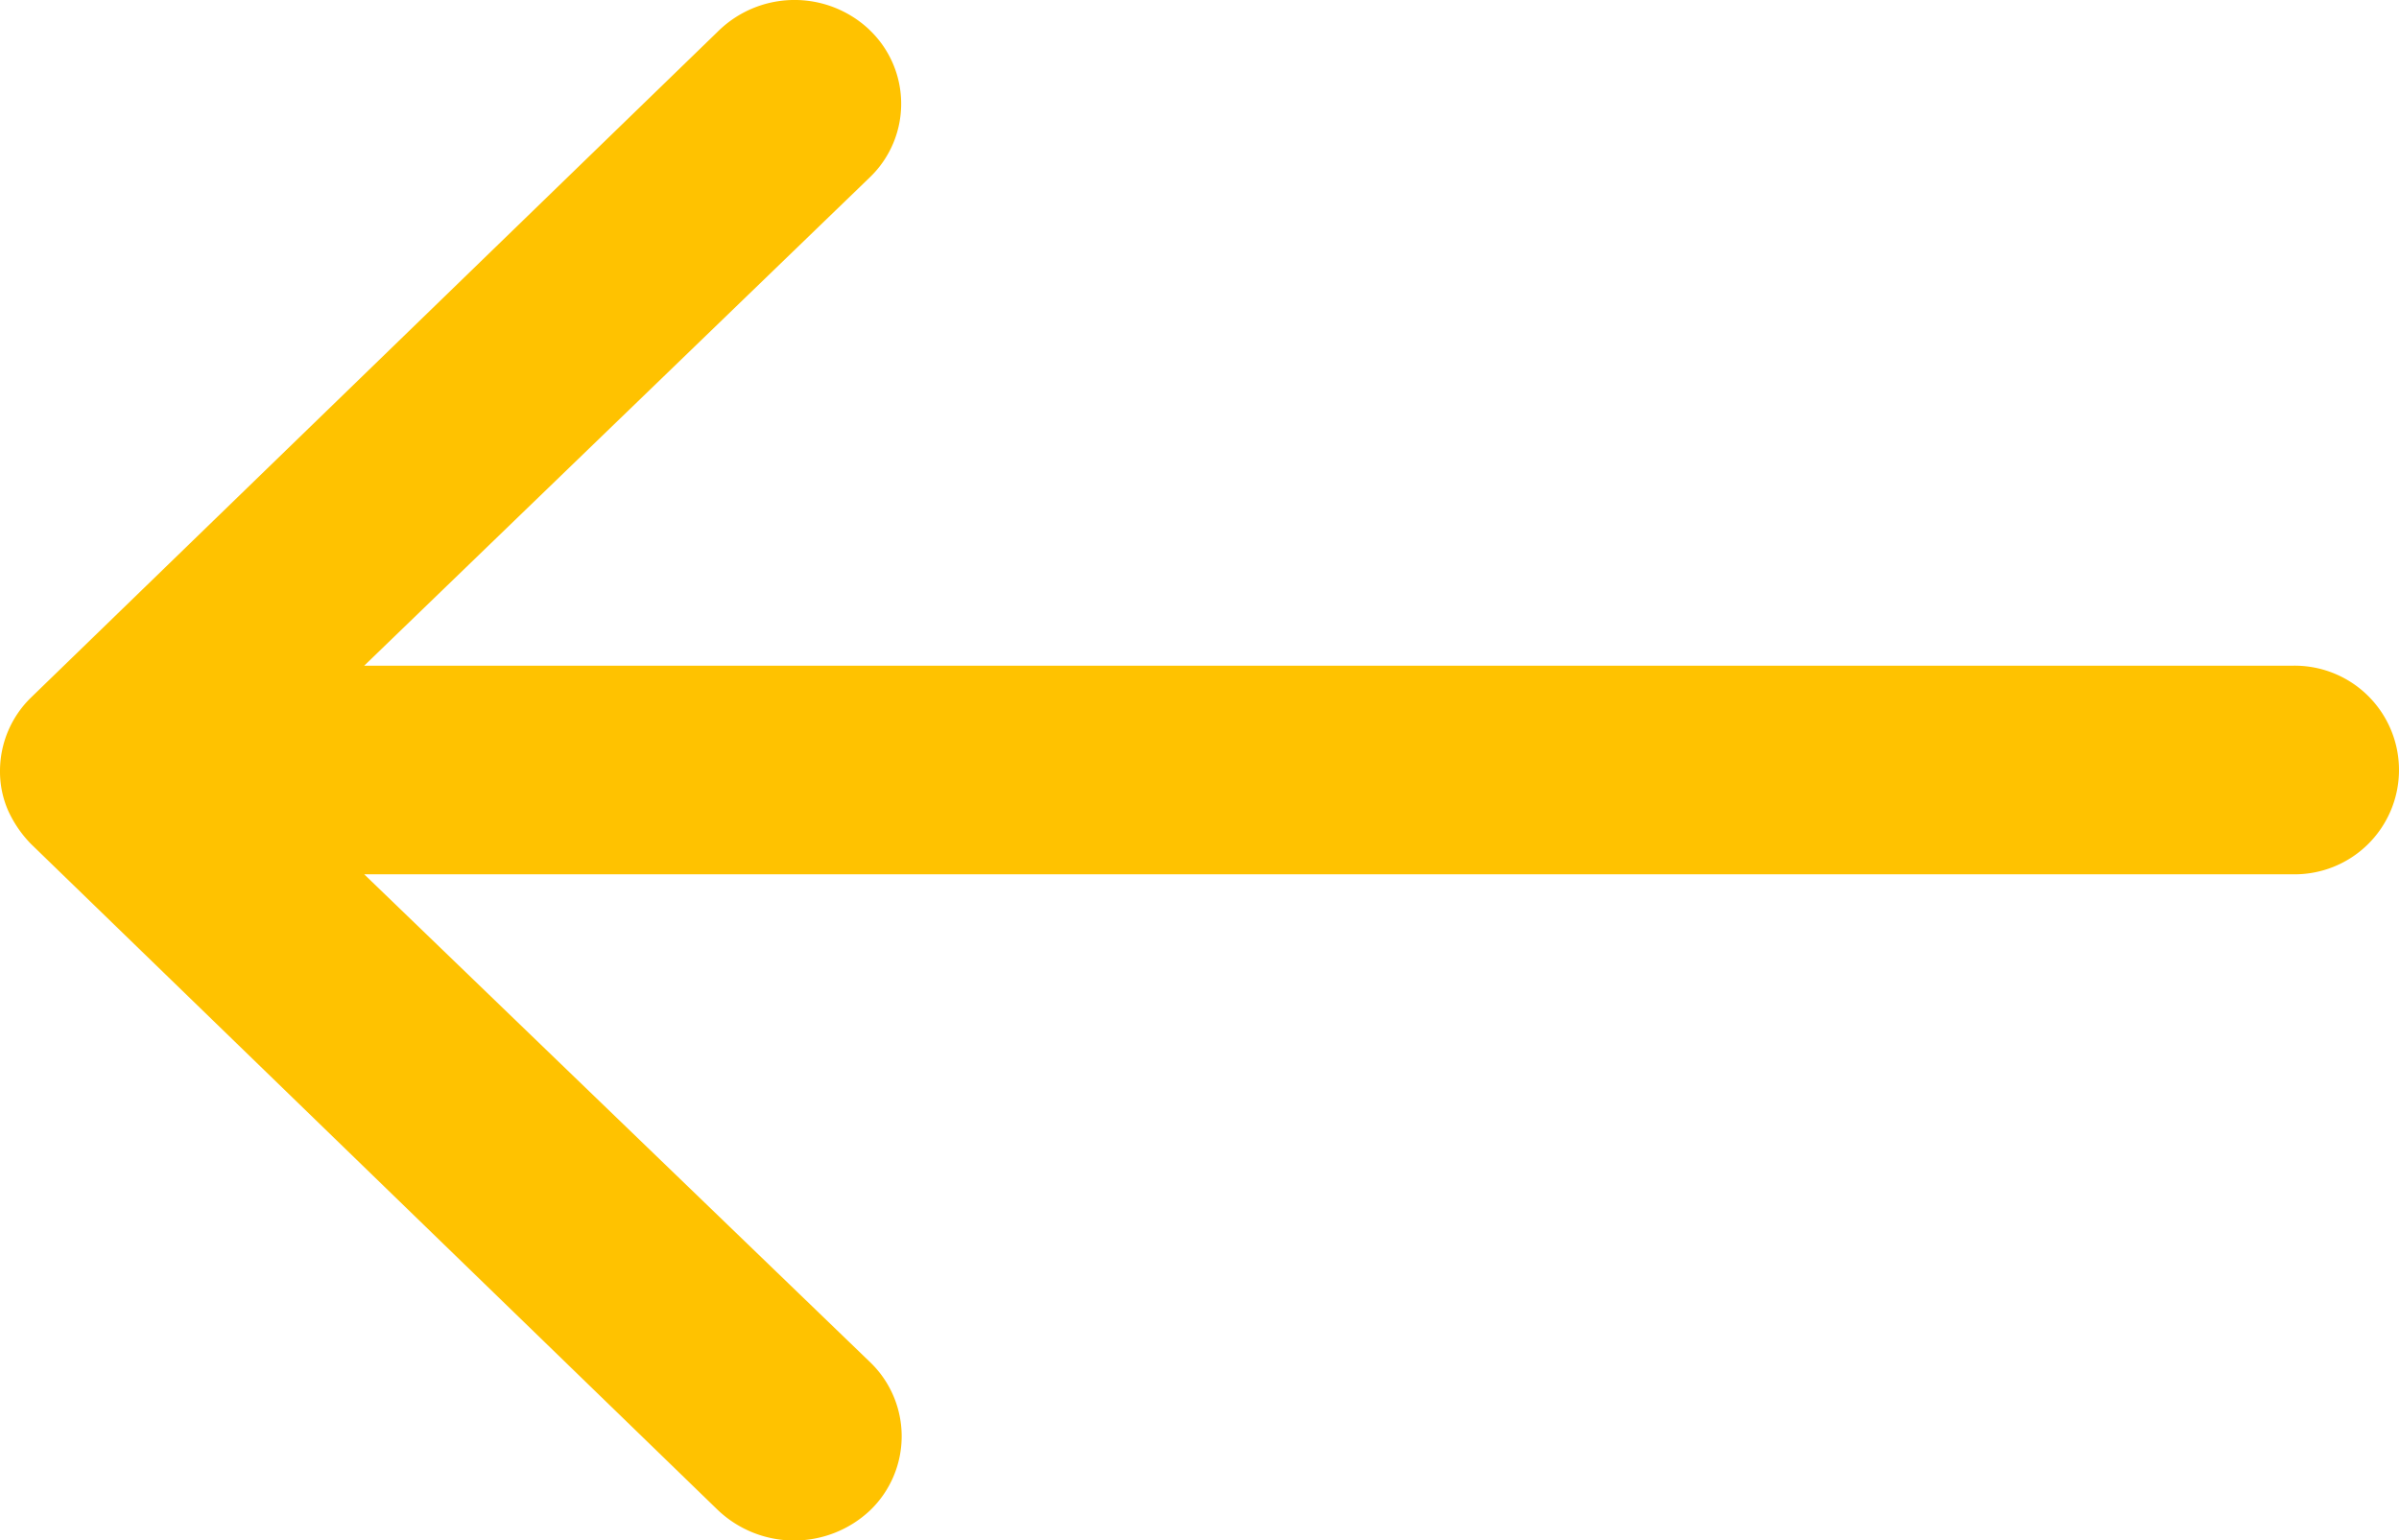 <svg xmlns="http://www.w3.org/2000/svg" width="49.829" height="32" viewBox="0 0 49.829 32">
  <path id="ios-arrow-round-back" d="M25.935,11.865a2.119,2.119,0,0,1,.017,3.067L15.446,25.08H55.478a2.167,2.167,0,1,1,0,4.332H15.446L25.969,39.561a2.134,2.134,0,0,1-.017,3.067,2.3,2.3,0,0,1-3.168-.017L8.522,28.779a2.436,2.436,0,0,1-.468-.683,2.014,2.014,0,0,1-.172-.834,2.13,2.13,0,0,1,.64-1.517L22.784,11.914a2.264,2.264,0,0,1,3.151-.05Z" transform="translate(-7.882 -11.251)" fill="#ffc200"/>
</svg>
